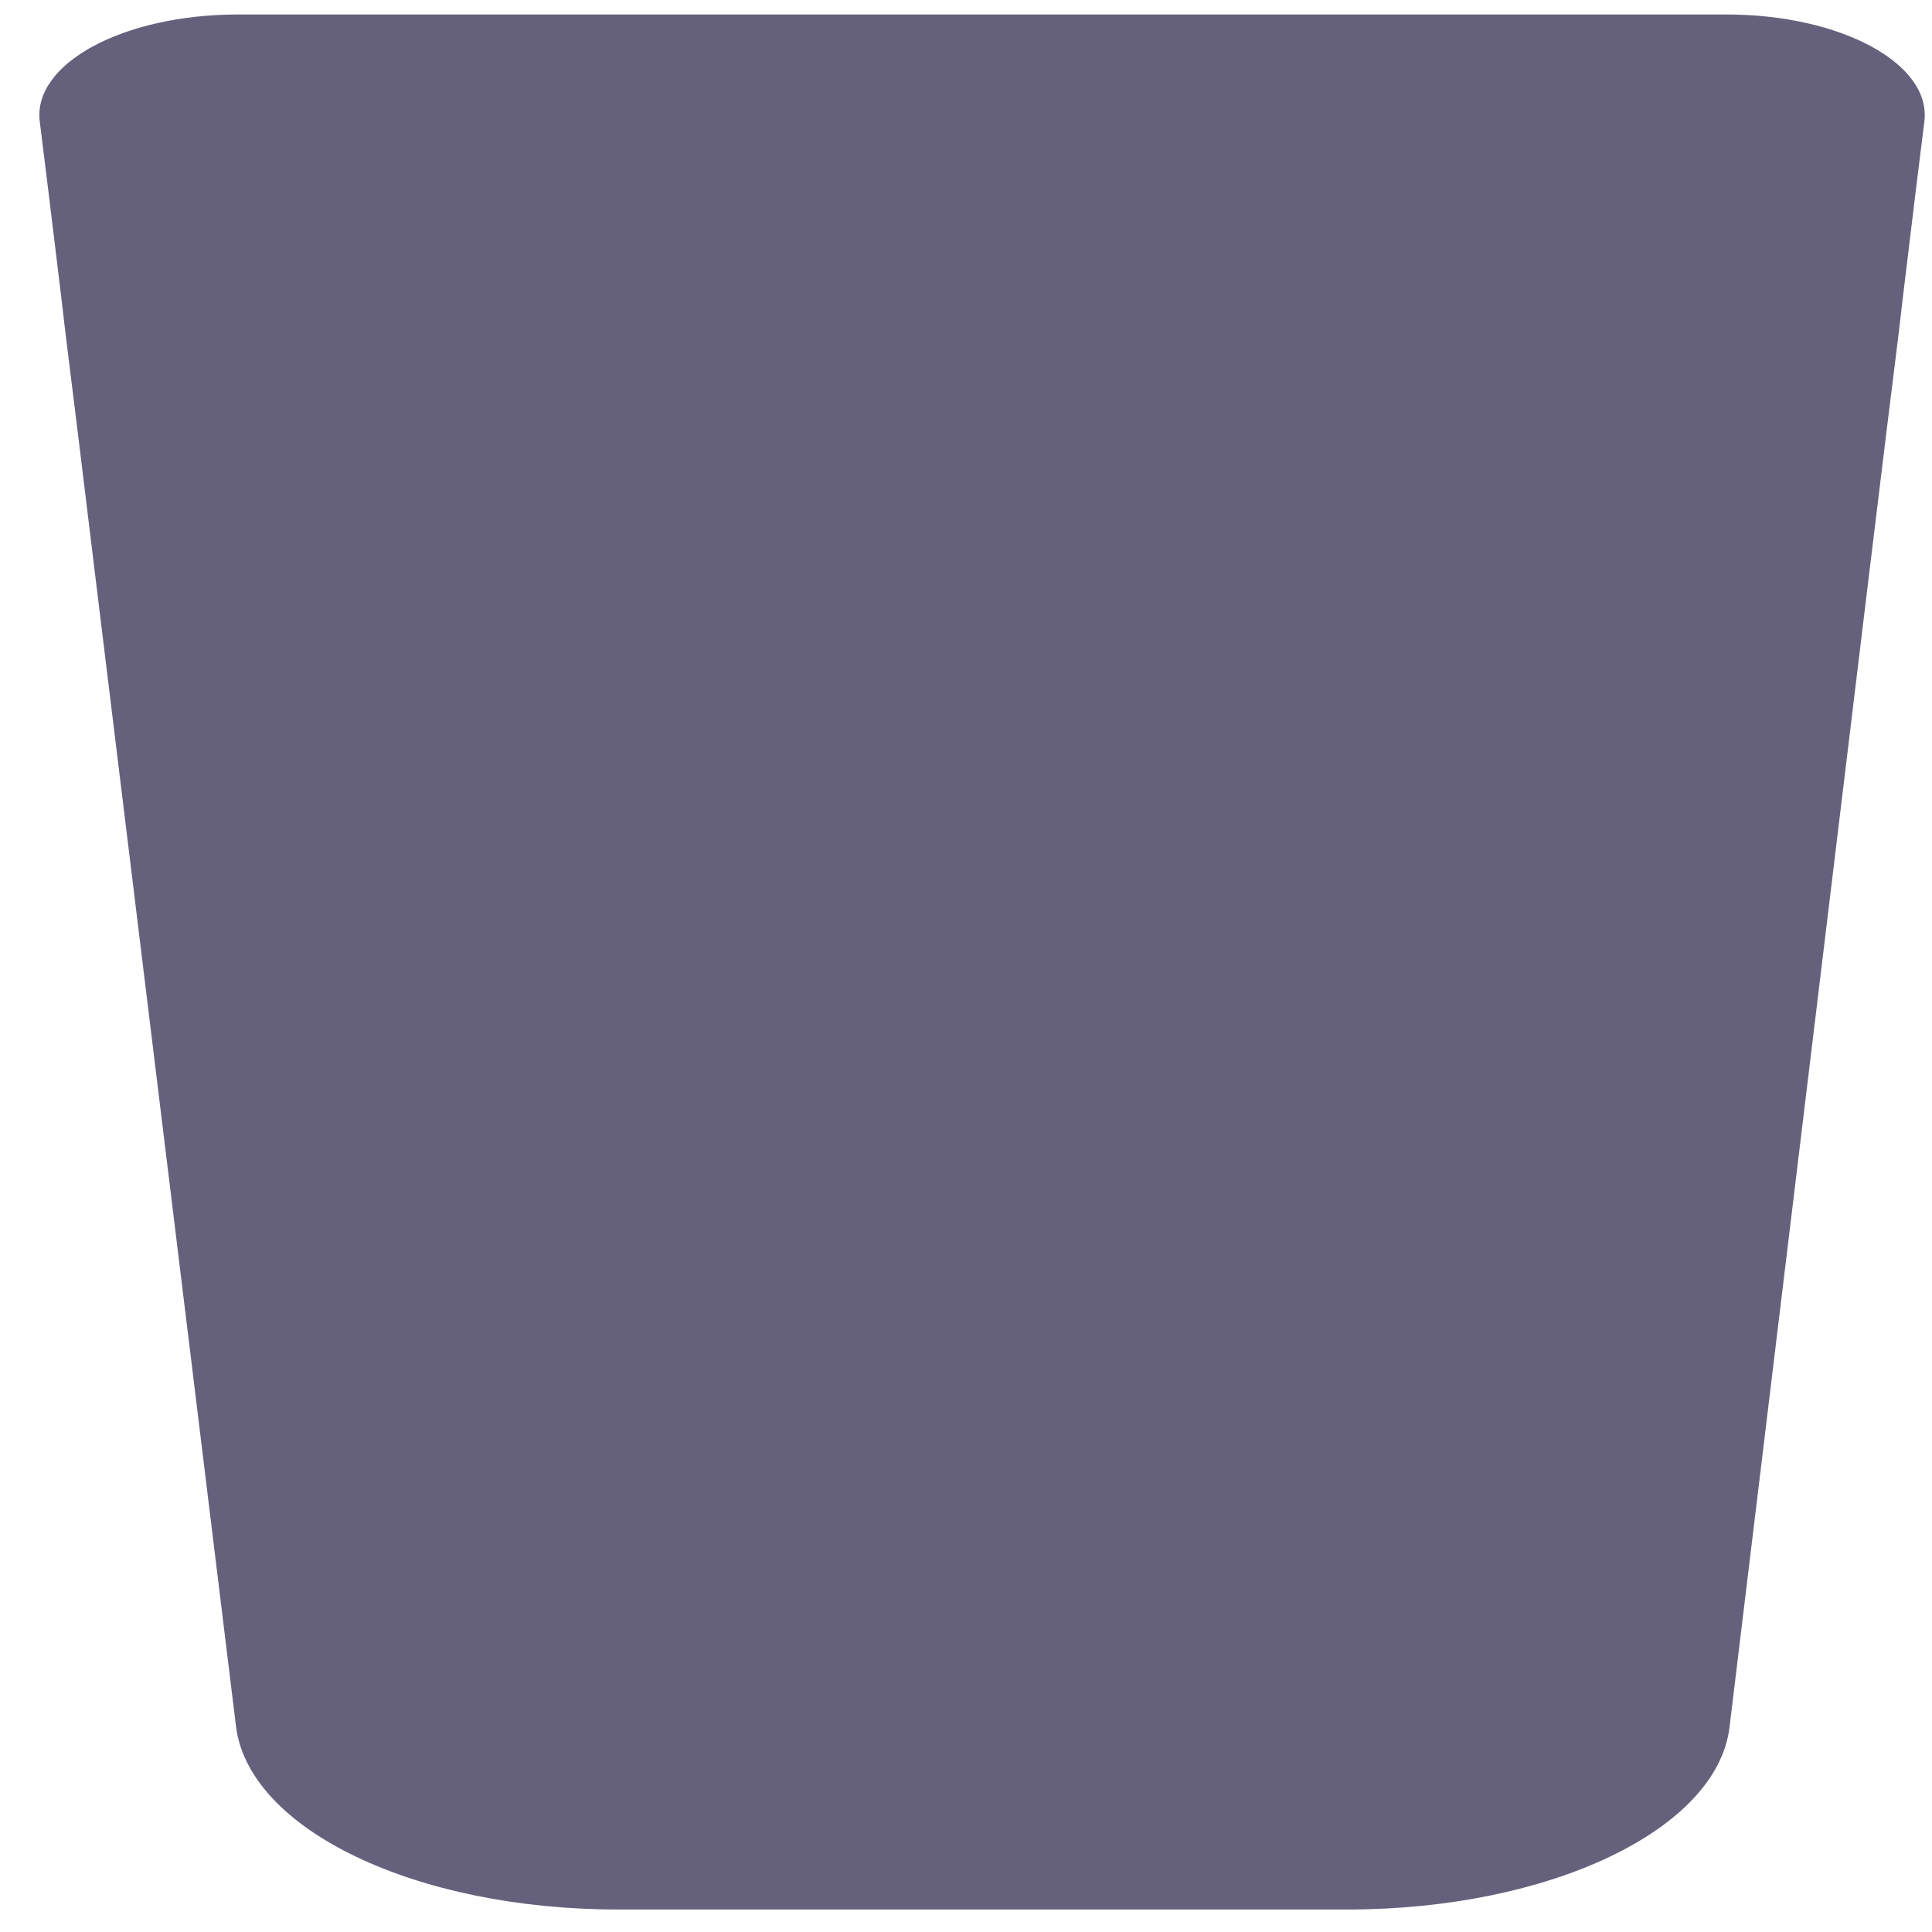 <svg width="42" height="42" viewBox="0 0 42 42" fill="none" xmlns="http://www.w3.org/2000/svg">
<path d="M41.834 2.639L41.642 4.19L41.376 6.387L41.269 7.298L40.997 9.494L40.885 10.411L40.618 12.602L37.598 37.551C37.326 39.779 33.682 41.511 29.291 41.511H13.434C9.038 41.511 5.431 39.779 5.133 37.551L2.081 12.602L1.814 10.411L1.702 9.494L1.43 7.298L1.323 6.387L1.056 4.19L0.864 2.639C0.71 1.381 2.678 0.315 5.17 0.315H37.534C40.015 0.315 41.989 1.381 41.834 2.639Z" fill="#65617D"/>
</svg>
